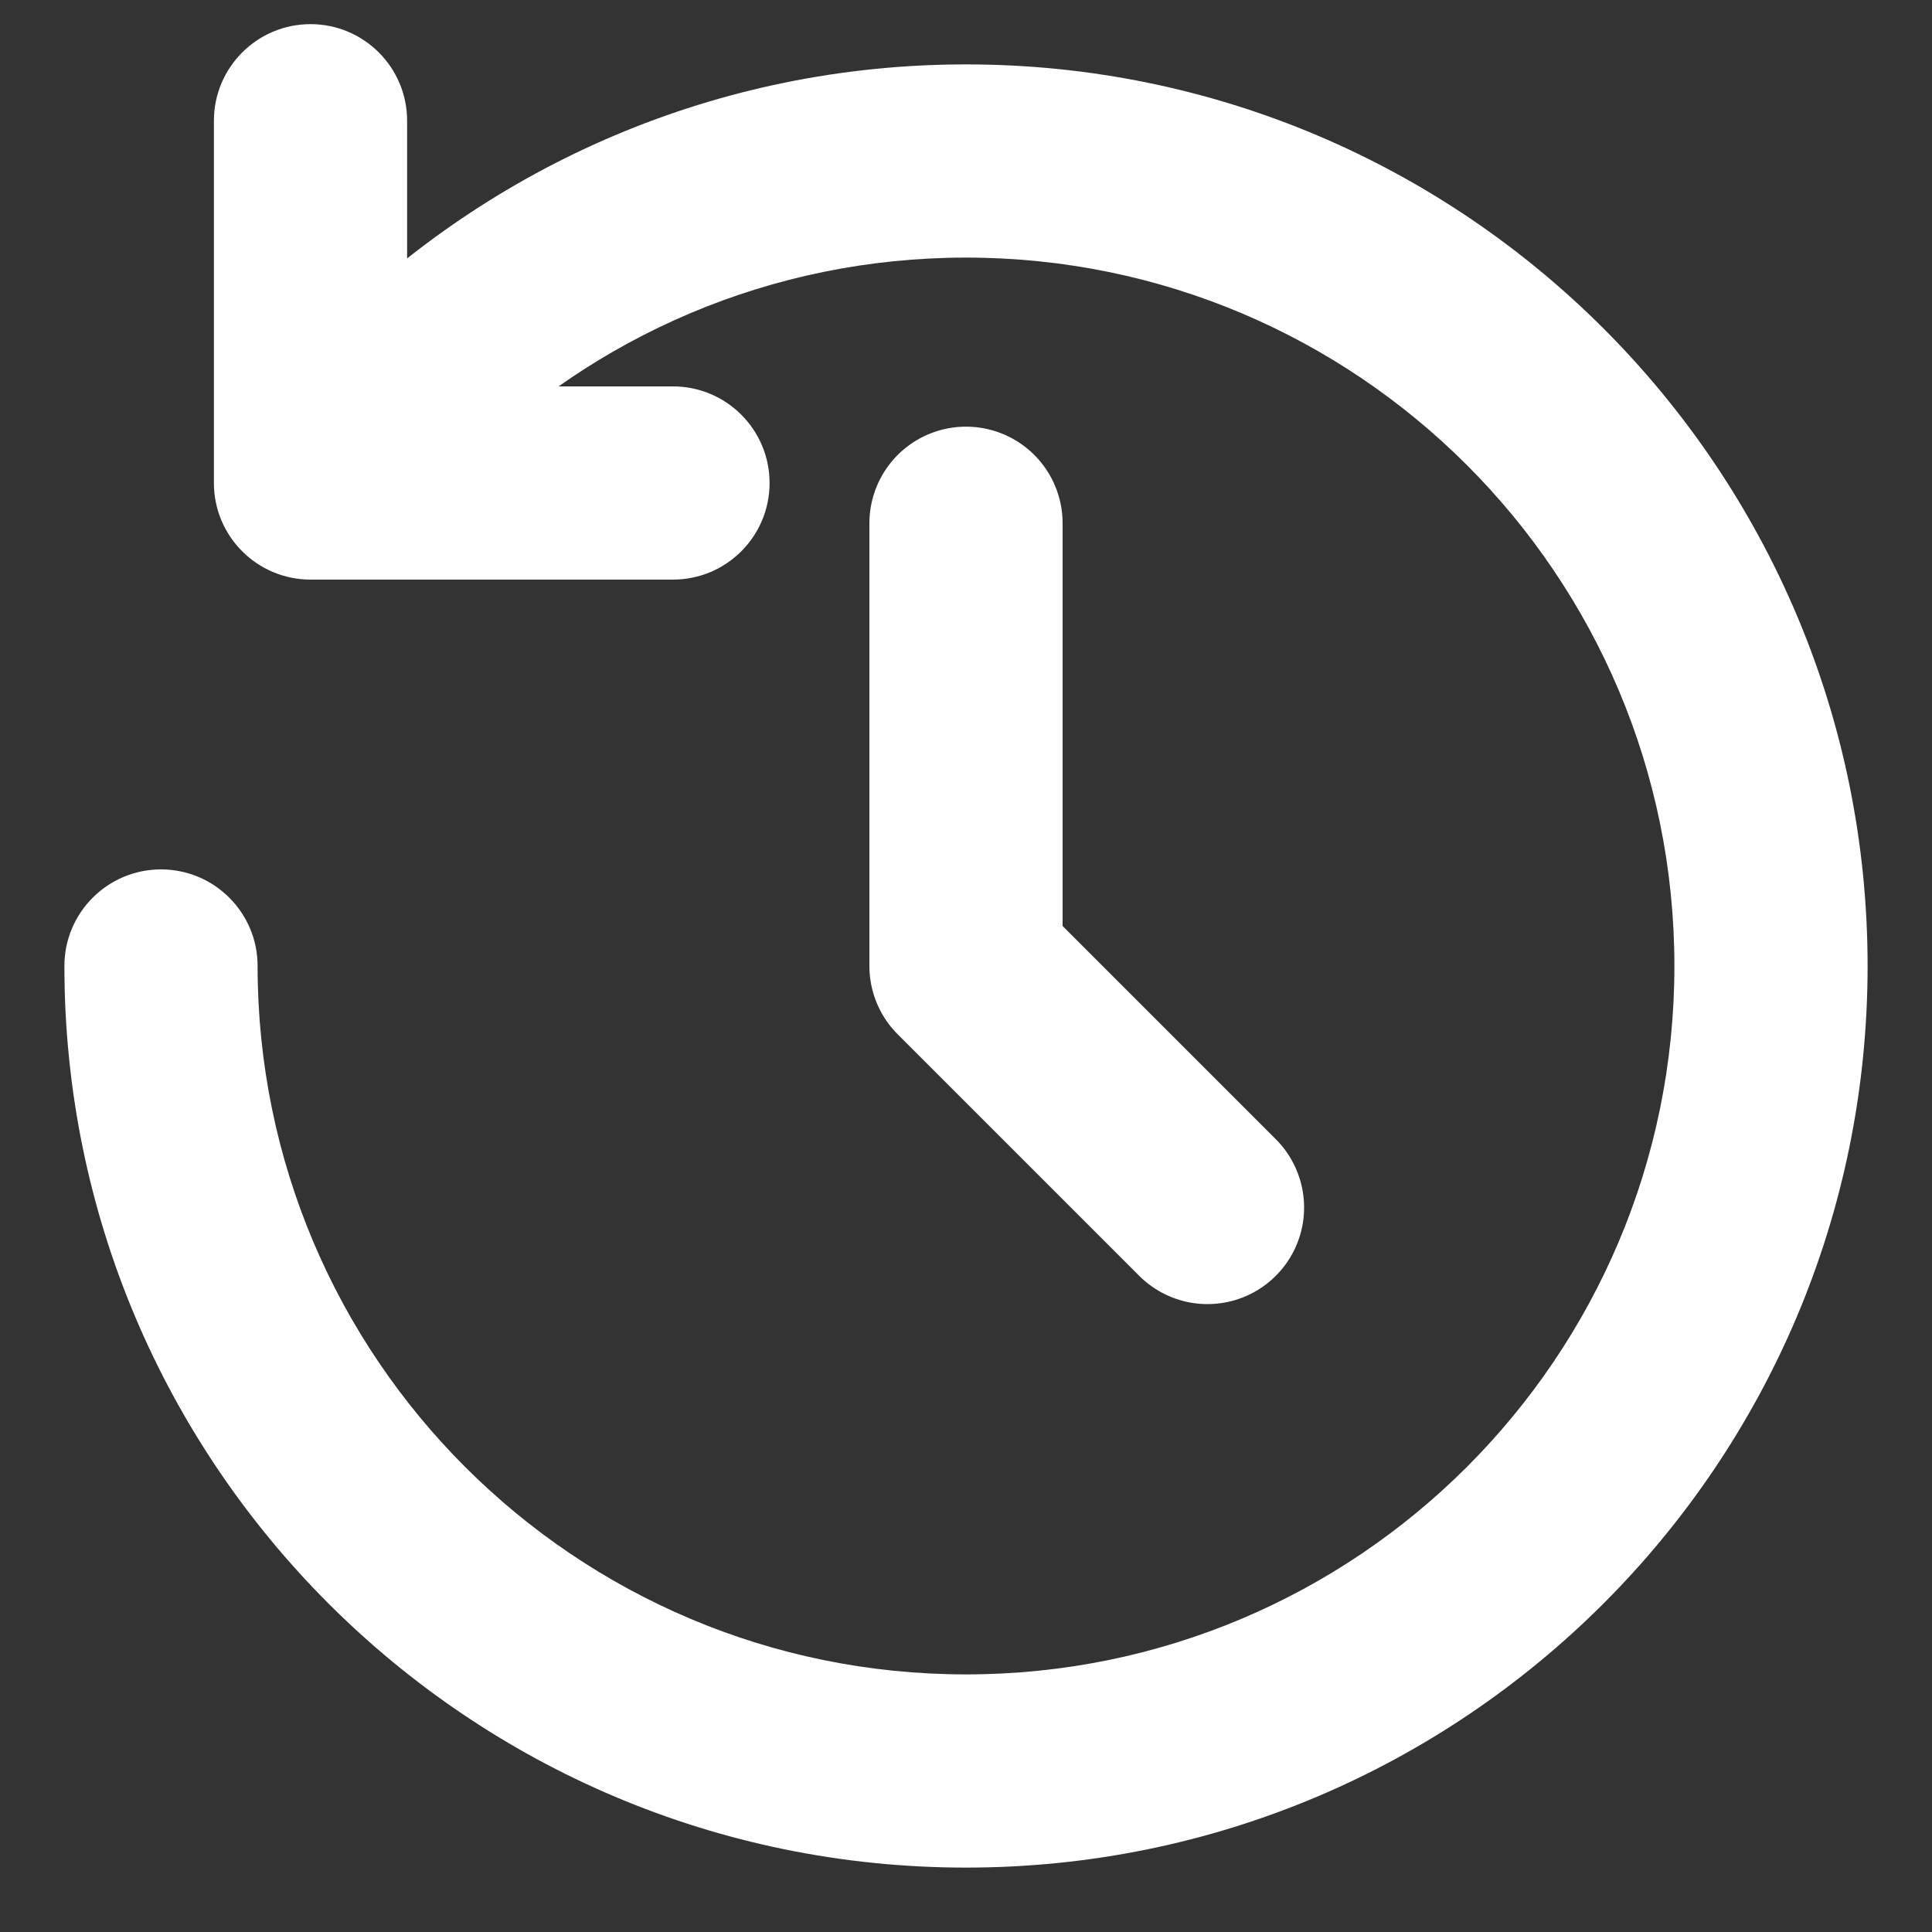 <svg width="18" height="18" viewBox="0 0 18 18" fill="none" xmlns="http://www.w3.org/2000/svg">
<rect x="0" y="0" width="18" height="18" fill="#333333" stroke="none"/>
<path d="M2.4 9C2.4 8.503 1.997 8.1 1.5 8.1C1.003 8.1 0.6 8.503 0.6 9H2.4ZM3.697 3.697L3.06 3.06L3.06 3.06L3.697 3.697ZM2.893 4.5H1.993C1.993 4.997 2.396 5.4 2.893 5.4V4.5ZM3.793 1.125C3.793 0.628 3.39 0.225 2.893 0.225C2.396 0.225 1.993 0.628 1.993 1.125H3.793ZM6.27 5.4C6.767 5.4 7.17 4.997 7.17 4.5C7.17 4.003 6.767 3.6 6.27 3.6V5.4ZM15.6 9C15.6 12.645 12.645 15.6 9 15.6V17.4C13.639 17.4 17.4 13.639 17.4 9H15.6ZM9 15.6C5.355 15.6 2.4 12.645 2.4 9H0.6C0.6 13.639 4.361 17.4 9 17.4V15.6ZM9 2.4C12.645 2.4 15.6 5.355 15.6 9H17.4C17.4 4.361 13.639 0.6 9 0.6V2.4ZM4.333 4.333C5.528 3.138 7.177 2.4 9 2.4V0.6C6.681 0.6 4.579 1.541 3.06 3.06L4.333 4.333ZM3.06 3.06L2.257 3.864L3.53 5.136L4.333 4.333L3.06 3.06ZM3.793 4.5V1.125H1.993V4.5H3.793ZM2.893 5.4H6.27V3.6H2.893V5.4Z" fill="white"/>
<path d="M9 4.875V9L11.25 11.25" stroke="white" stroke-width="1.8" stroke-linecap="round" stroke-linejoin="round"/>
</svg>
